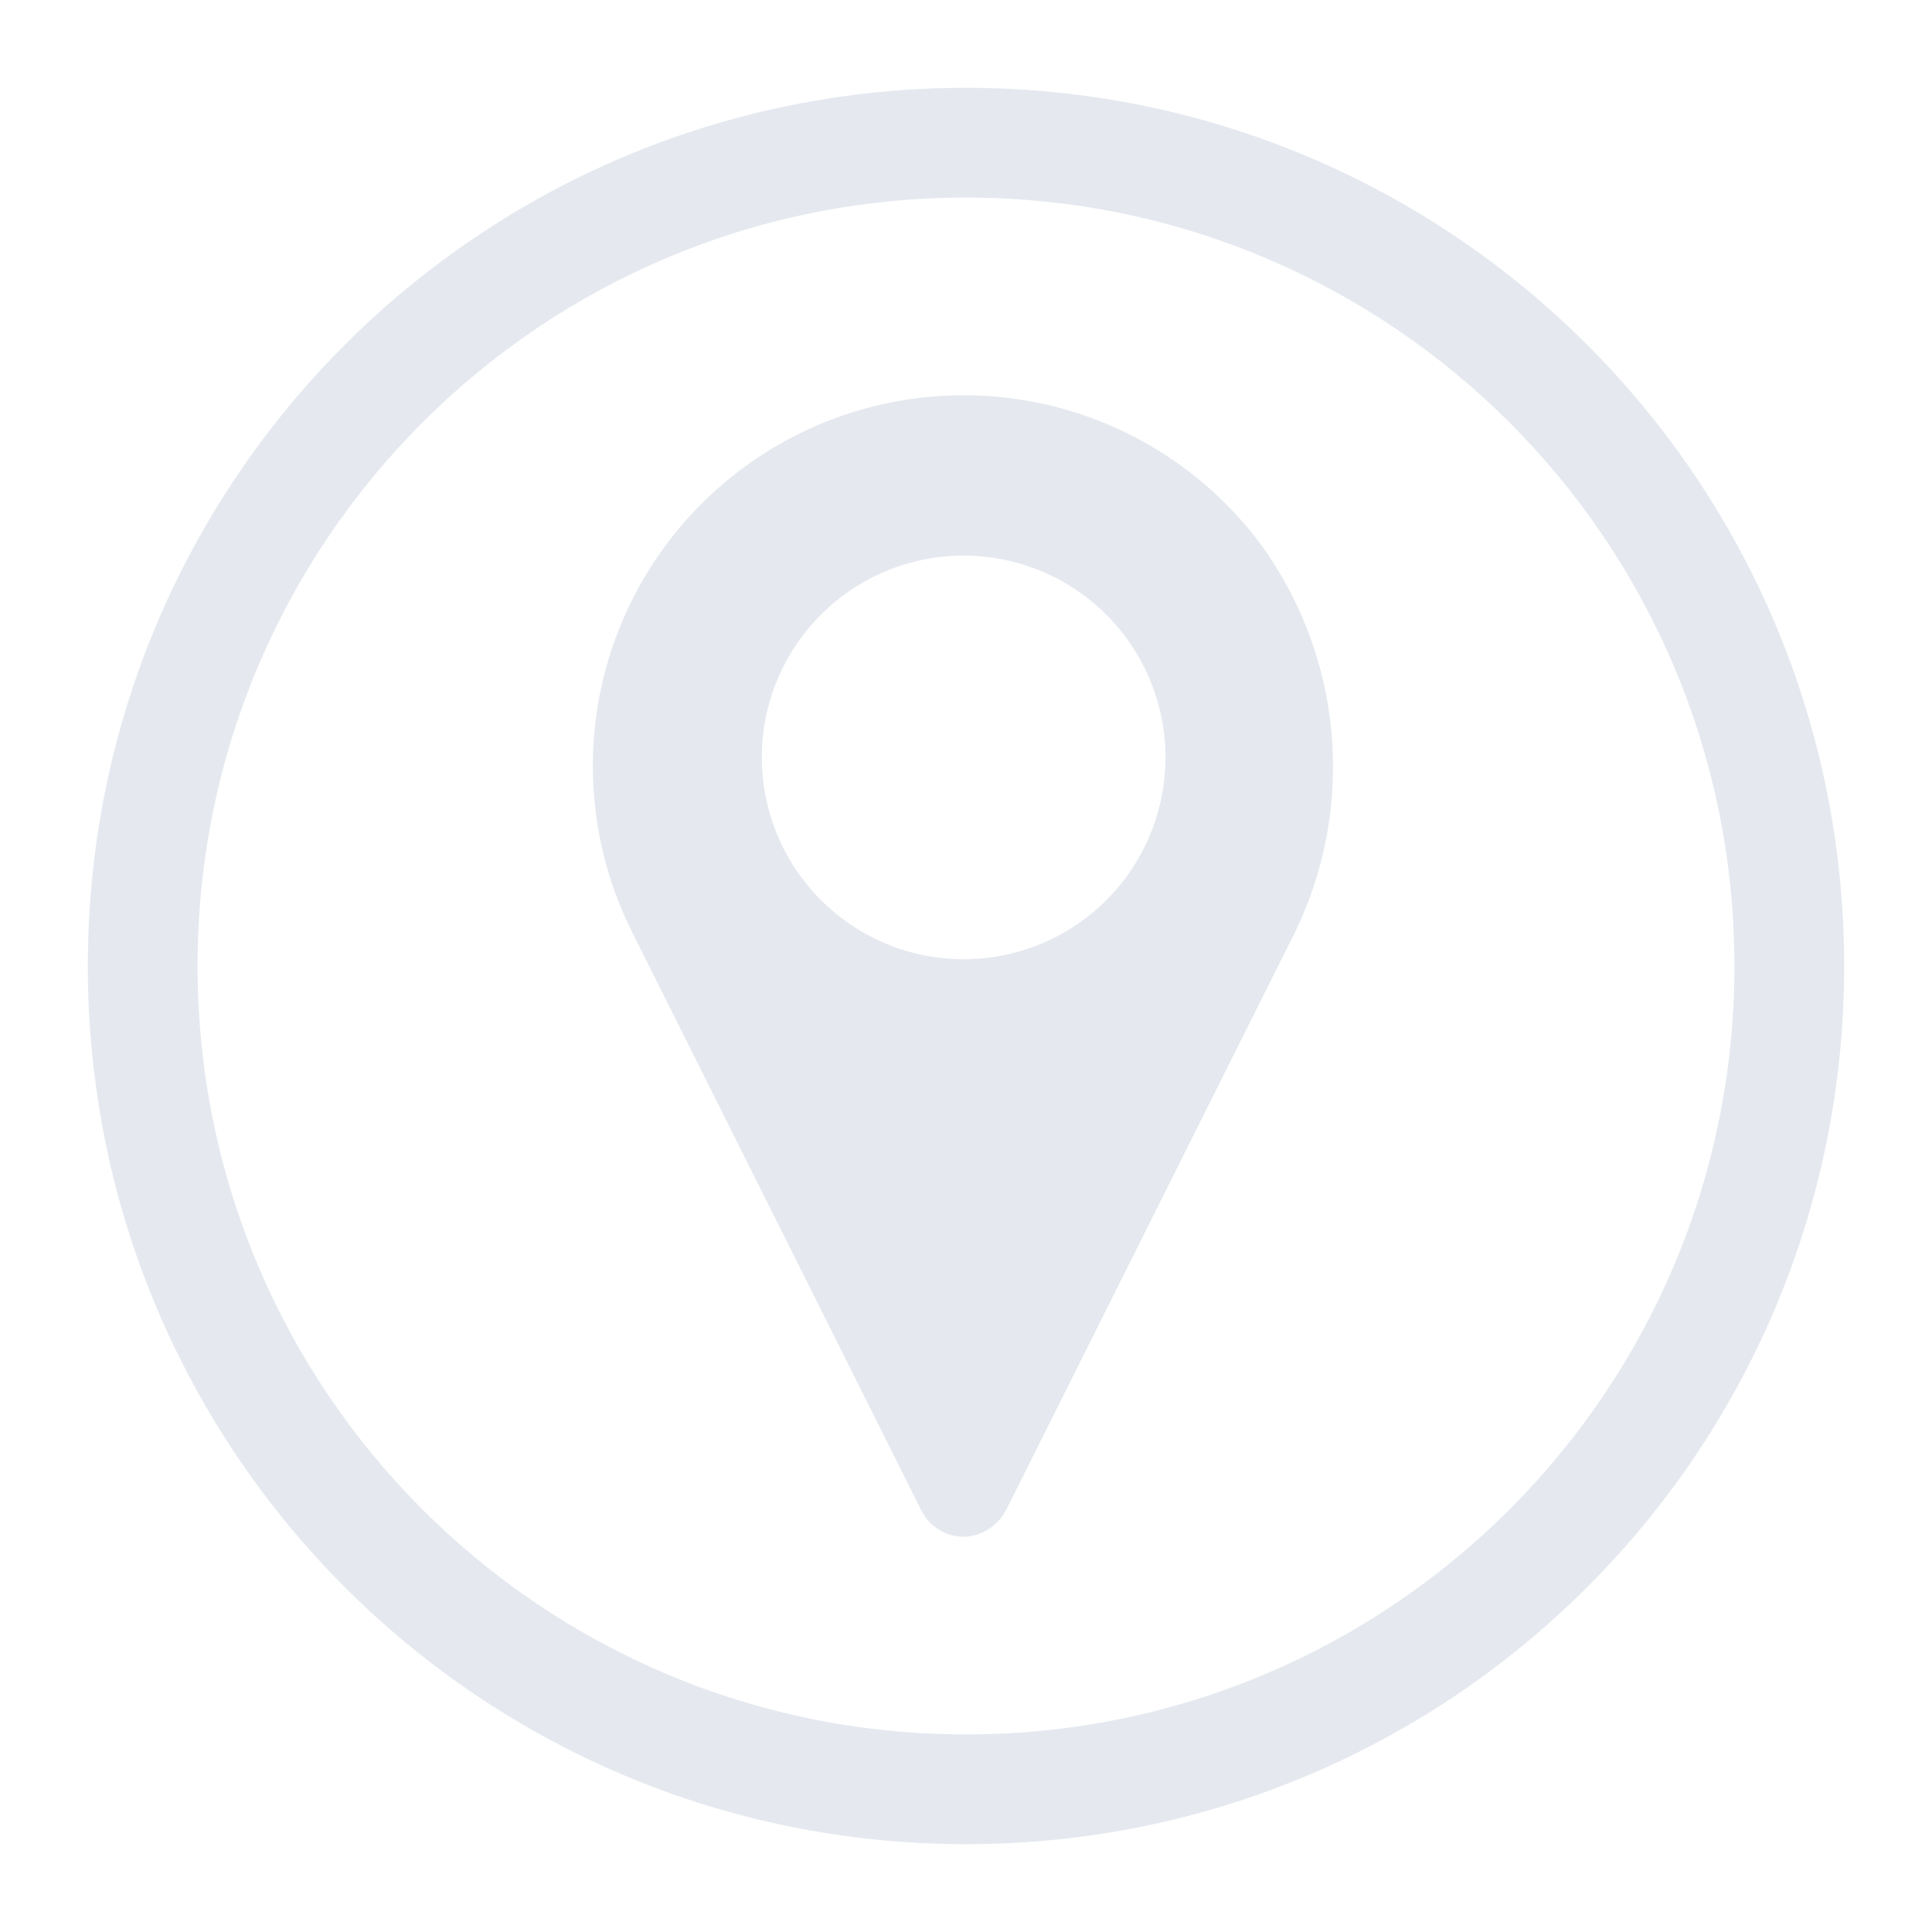 <?xml version="1.0" encoding="UTF-8" standalone="no"?>
<svg
   viewBox="0 0 22 22"
   version="1.1"
   id="svg1"
   sodipodi:docname="compass.svg"
   width="22"
   height="22"
   inkscape:version="1.3.2 (091e20ef0f, 2023-11-25)"
   xmlns:inkscape="http://www.inkscape.org/namespaces/inkscape"
   xmlns:sodipodi="http://sodipodi.sourceforge.net/DTD/sodipodi-0.dtd"
   xmlns="http://www.w3.org/2000/svg"
   xmlns:svg="http://www.w3.org/2000/svg">
  <sodipodi:namedview
     id="namedview1"
     pagecolor="#ffffff"
     bordercolor="#999999"
     borderopacity="1"
     inkscape:showpageshadow="2"
     inkscape:pageopacity="0"
     inkscape:pagecheckerboard="0"
     inkscape:deskcolor="#d1d1d1"
     inkscape:zoom="10.482736"
     inkscape:cx="11.256603"
     inkscape:cy="10.588839"
     inkscape:window-width="1920"
     inkscape:window-height="994"
     inkscape:window-x="0"
     inkscape:window-y="0"
     inkscape:window-maximized="1"
     inkscape:current-layer="svg1" />
  <defs
     id="defs3051">
    <style
       type="text/css"
       id="current-color-scheme">
            .ColorScheme-Text {
                color:#d8d8d8;
            }
        </style>
  </defs>
  <g
     id="22-22-compass"
     transform="translate(-32,-10)">
    <path
       style="clip-rule:evenodd;fill:#ffffc1;fill-opacity:0;fill-rule:evenodd;stroke-width:0.689;stroke-linejoin:round;stroke-miterlimit:1.414"
       d="M 32,10 V 32 H 54 V 10 Z"
       id="rect817-5"
       inkscape:connector-curvature="0" />
    <path
       d="m 43.015,27.498 a 0.572,0.572 0 0 0 0.454,-0.328 l 3.236,-6.472 a 4.313,4.313 0 0 0 -0.335,-4.482 4.222,4.222 0 0 0 -7.174,4.394 l 3.296,6.591 a 0.535,0.535 0 0 0 0.523,0.296 z m -2.34,-8.873 a 2.298,2.298 0 1 1 2.298,2.298 2.3,2.3 0 0 1 -2.298,-2.298 z"
       id="path6-6"
       style="color:#d1d5e9;fill:#e5e9ef;fill-opacity:1;stroke-width:0.2"
       class="ColorScheme-Text" />
    <path
       style="color:#d1d5e9;fill:#e5e9ef;fill-opacity:1;stroke-width:1.25"
       d="M 43,11 C 37.47,11 33,15.47 33,21 33,26.53 37.47,31 43,31 48.53,31 53,26.53 53,21 53,15.47 48.53,11 43,11 Z m 0,1.25 c 4.837,0 8.75,3.913 8.75,8.75 C 51.75,25.837 47.837,29.75 43,29.75 38.162,29.75 34.25,25.837 34.25,21 34.25,16.163 38.162,12.25 43,12.25 Z m 0.937,7.149 v 0 0 0 0 0 c 0,0 -0.042,0.01 0,0 z m -0.976,5.625 z"
       id="path58-3"
       sodipodi:nodetypes="ssssssssssccccccccccccccccc"
       class="ColorScheme-Text" />
  </g>
</svg>
